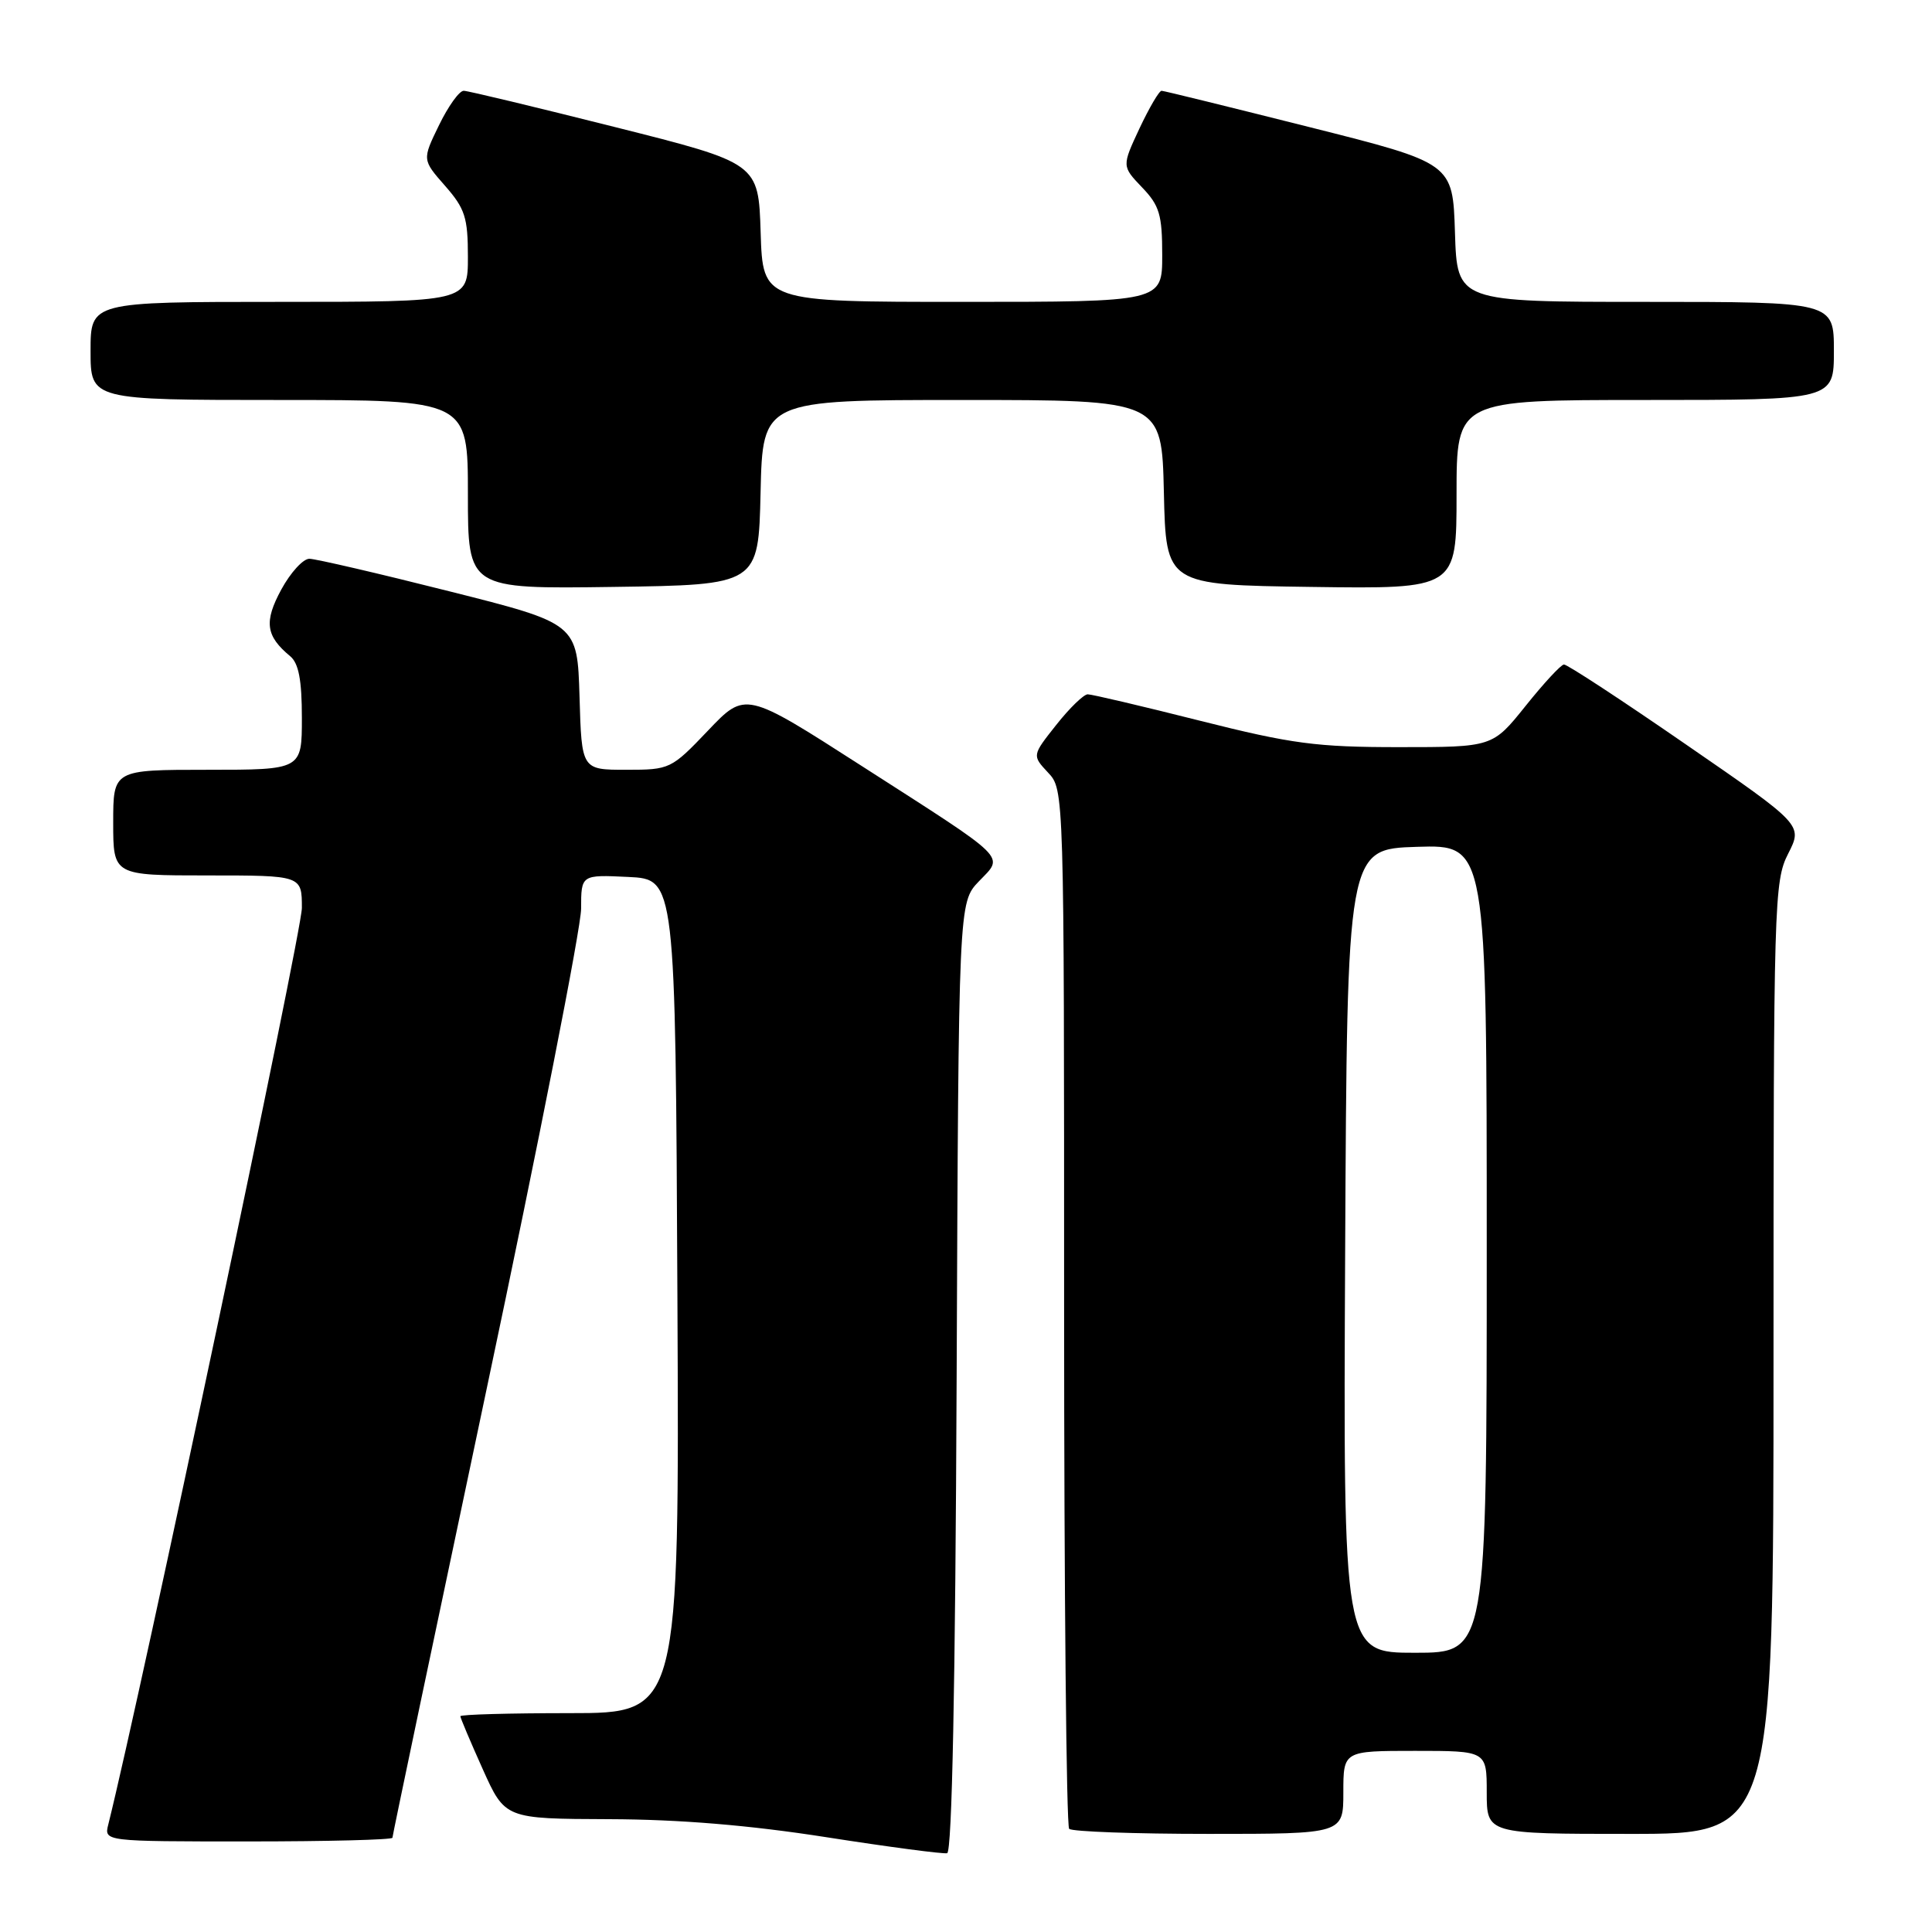 <?xml version="1.0" encoding="UTF-8" standalone="no"?>
<!DOCTYPE svg PUBLIC "-//W3C//DTD SVG 1.1//EN" "http://www.w3.org/Graphics/SVG/1.1/DTD/svg11.dtd" >
<svg xmlns="http://www.w3.org/2000/svg" xmlns:xlink="http://www.w3.org/1999/xlink" version="1.1" viewBox="0 0 256 256">
 <g >
 <path fill="currentColor"
d=" M 126.76 182.46 C 127.02 119.59 127.02 119.59 129.71 116.78 C 133.05 113.30 133.93 114.17 114.14 101.47 C 98.77 91.60 98.77 91.60 93.82 96.80 C 88.94 101.92 88.76 102.00 82.97 102.00 C 77.07 102.00 77.07 102.00 76.79 92.31 C 76.50 82.62 76.50 82.62 59.50 78.34 C 50.15 75.98 41.83 74.05 41.00 74.04 C 40.17 74.03 38.50 75.86 37.27 78.12 C 34.96 82.38 35.21 84.27 38.45 86.95 C 39.58 87.89 40.00 90.12 40.00 95.12 C 40.00 102.00 40.00 102.00 27.50 102.00 C 15.00 102.00 15.00 102.00 15.00 109.00 C 15.00 116.00 15.00 116.00 27.50 116.00 C 40.00 116.00 40.00 116.00 40.00 120.31 C 40.00 123.49 18.69 224.34 14.35 241.75 C 13.78 244.00 13.78 244.00 32.89 244.00 C 43.40 244.00 52.00 243.78 52.00 243.51 C 52.00 243.23 57.63 216.44 64.50 183.96 C 71.38 151.48 77.00 122.88 77.00 120.41 C 77.00 115.90 77.00 115.90 83.25 116.20 C 89.50 116.50 89.50 116.50 89.76 171.75 C 90.02 227.00 90.02 227.00 75.51 227.00 C 67.53 227.00 61.00 227.18 61.00 227.41 C 61.00 227.63 62.33 230.78 63.96 234.41 C 66.92 241.00 66.92 241.00 80.71 241.05 C 90.05 241.08 99.34 241.85 109.50 243.44 C 117.75 244.73 124.95 245.68 125.50 245.56 C 126.15 245.41 126.59 223.35 126.76 182.46 Z  M 178.00 237.50 C 178.00 232.00 178.00 232.00 187.50 232.00 C 197.00 232.00 197.00 232.00 197.00 237.50 C 197.00 243.00 197.00 243.00 216.00 243.00 C 235.00 243.00 235.00 243.00 235.00 179.96 C 235.00 119.53 235.08 116.76 236.94 113.12 C 238.88 109.31 238.88 109.31 223.42 98.66 C 214.92 92.79 207.64 88.02 207.23 88.05 C 206.83 88.07 204.54 90.55 202.14 93.55 C 197.77 99.00 197.77 99.00 185.34 99.00 C 174.44 99.00 171.18 98.57 159.00 95.50 C 151.36 93.57 144.67 92.00 144.13 92.00 C 143.60 92.00 141.72 93.82 139.96 96.05 C 136.75 100.10 136.75 100.10 138.87 102.37 C 141.00 104.63 141.00 104.66 141.00 173.15 C 141.00 210.83 141.30 241.97 141.67 242.33 C 142.03 242.70 150.36 243.00 160.17 243.00 C 178.00 243.00 178.00 243.00 178.00 237.50 Z  M 100.78 65.25 C 101.06 53.00 101.06 53.00 127.50 53.00 C 153.94 53.00 153.94 53.00 154.22 65.25 C 154.50 77.50 154.50 77.50 173.75 77.77 C 193.00 78.04 193.00 78.04 193.00 65.52 C 193.00 53.00 193.00 53.00 218.00 53.00 C 243.00 53.00 243.00 53.00 243.00 46.50 C 243.00 40.00 243.00 40.00 218.04 40.00 C 193.08 40.00 193.08 40.00 192.79 30.81 C 192.50 21.62 192.50 21.62 173.50 16.84 C 163.05 14.21 154.24 12.04 153.92 12.03 C 153.60 12.01 152.29 14.26 150.99 17.01 C 148.65 22.02 148.65 22.02 151.32 24.82 C 153.64 27.23 154.00 28.45 154.00 33.80 C 154.00 40.00 154.00 40.00 127.54 40.00 C 101.08 40.00 101.08 40.00 100.79 30.81 C 100.50 21.62 100.50 21.62 81.50 16.84 C 71.05 14.21 62.03 12.04 61.45 12.03 C 60.87 12.01 59.40 14.06 58.17 16.59 C 55.94 21.17 55.94 21.17 58.97 24.62 C 61.62 27.64 62.00 28.82 62.00 34.03 C 62.00 40.00 62.00 40.00 37.00 40.00 C 12.00 40.00 12.00 40.00 12.00 46.50 C 12.00 53.00 12.00 53.00 37.00 53.00 C 62.00 53.00 62.00 53.00 62.00 65.52 C 62.00 78.04 62.00 78.04 81.25 77.77 C 100.50 77.50 100.50 77.50 100.78 65.25 Z  M 178.24 165.75 C 178.50 112.50 178.50 112.50 187.75 112.21 C 197.00 111.92 197.00 111.92 197.00 165.46 C 197.00 219.00 197.00 219.00 187.49 219.00 C 177.98 219.00 177.98 219.00 178.24 165.75 Z "/>
</g>
</svg>